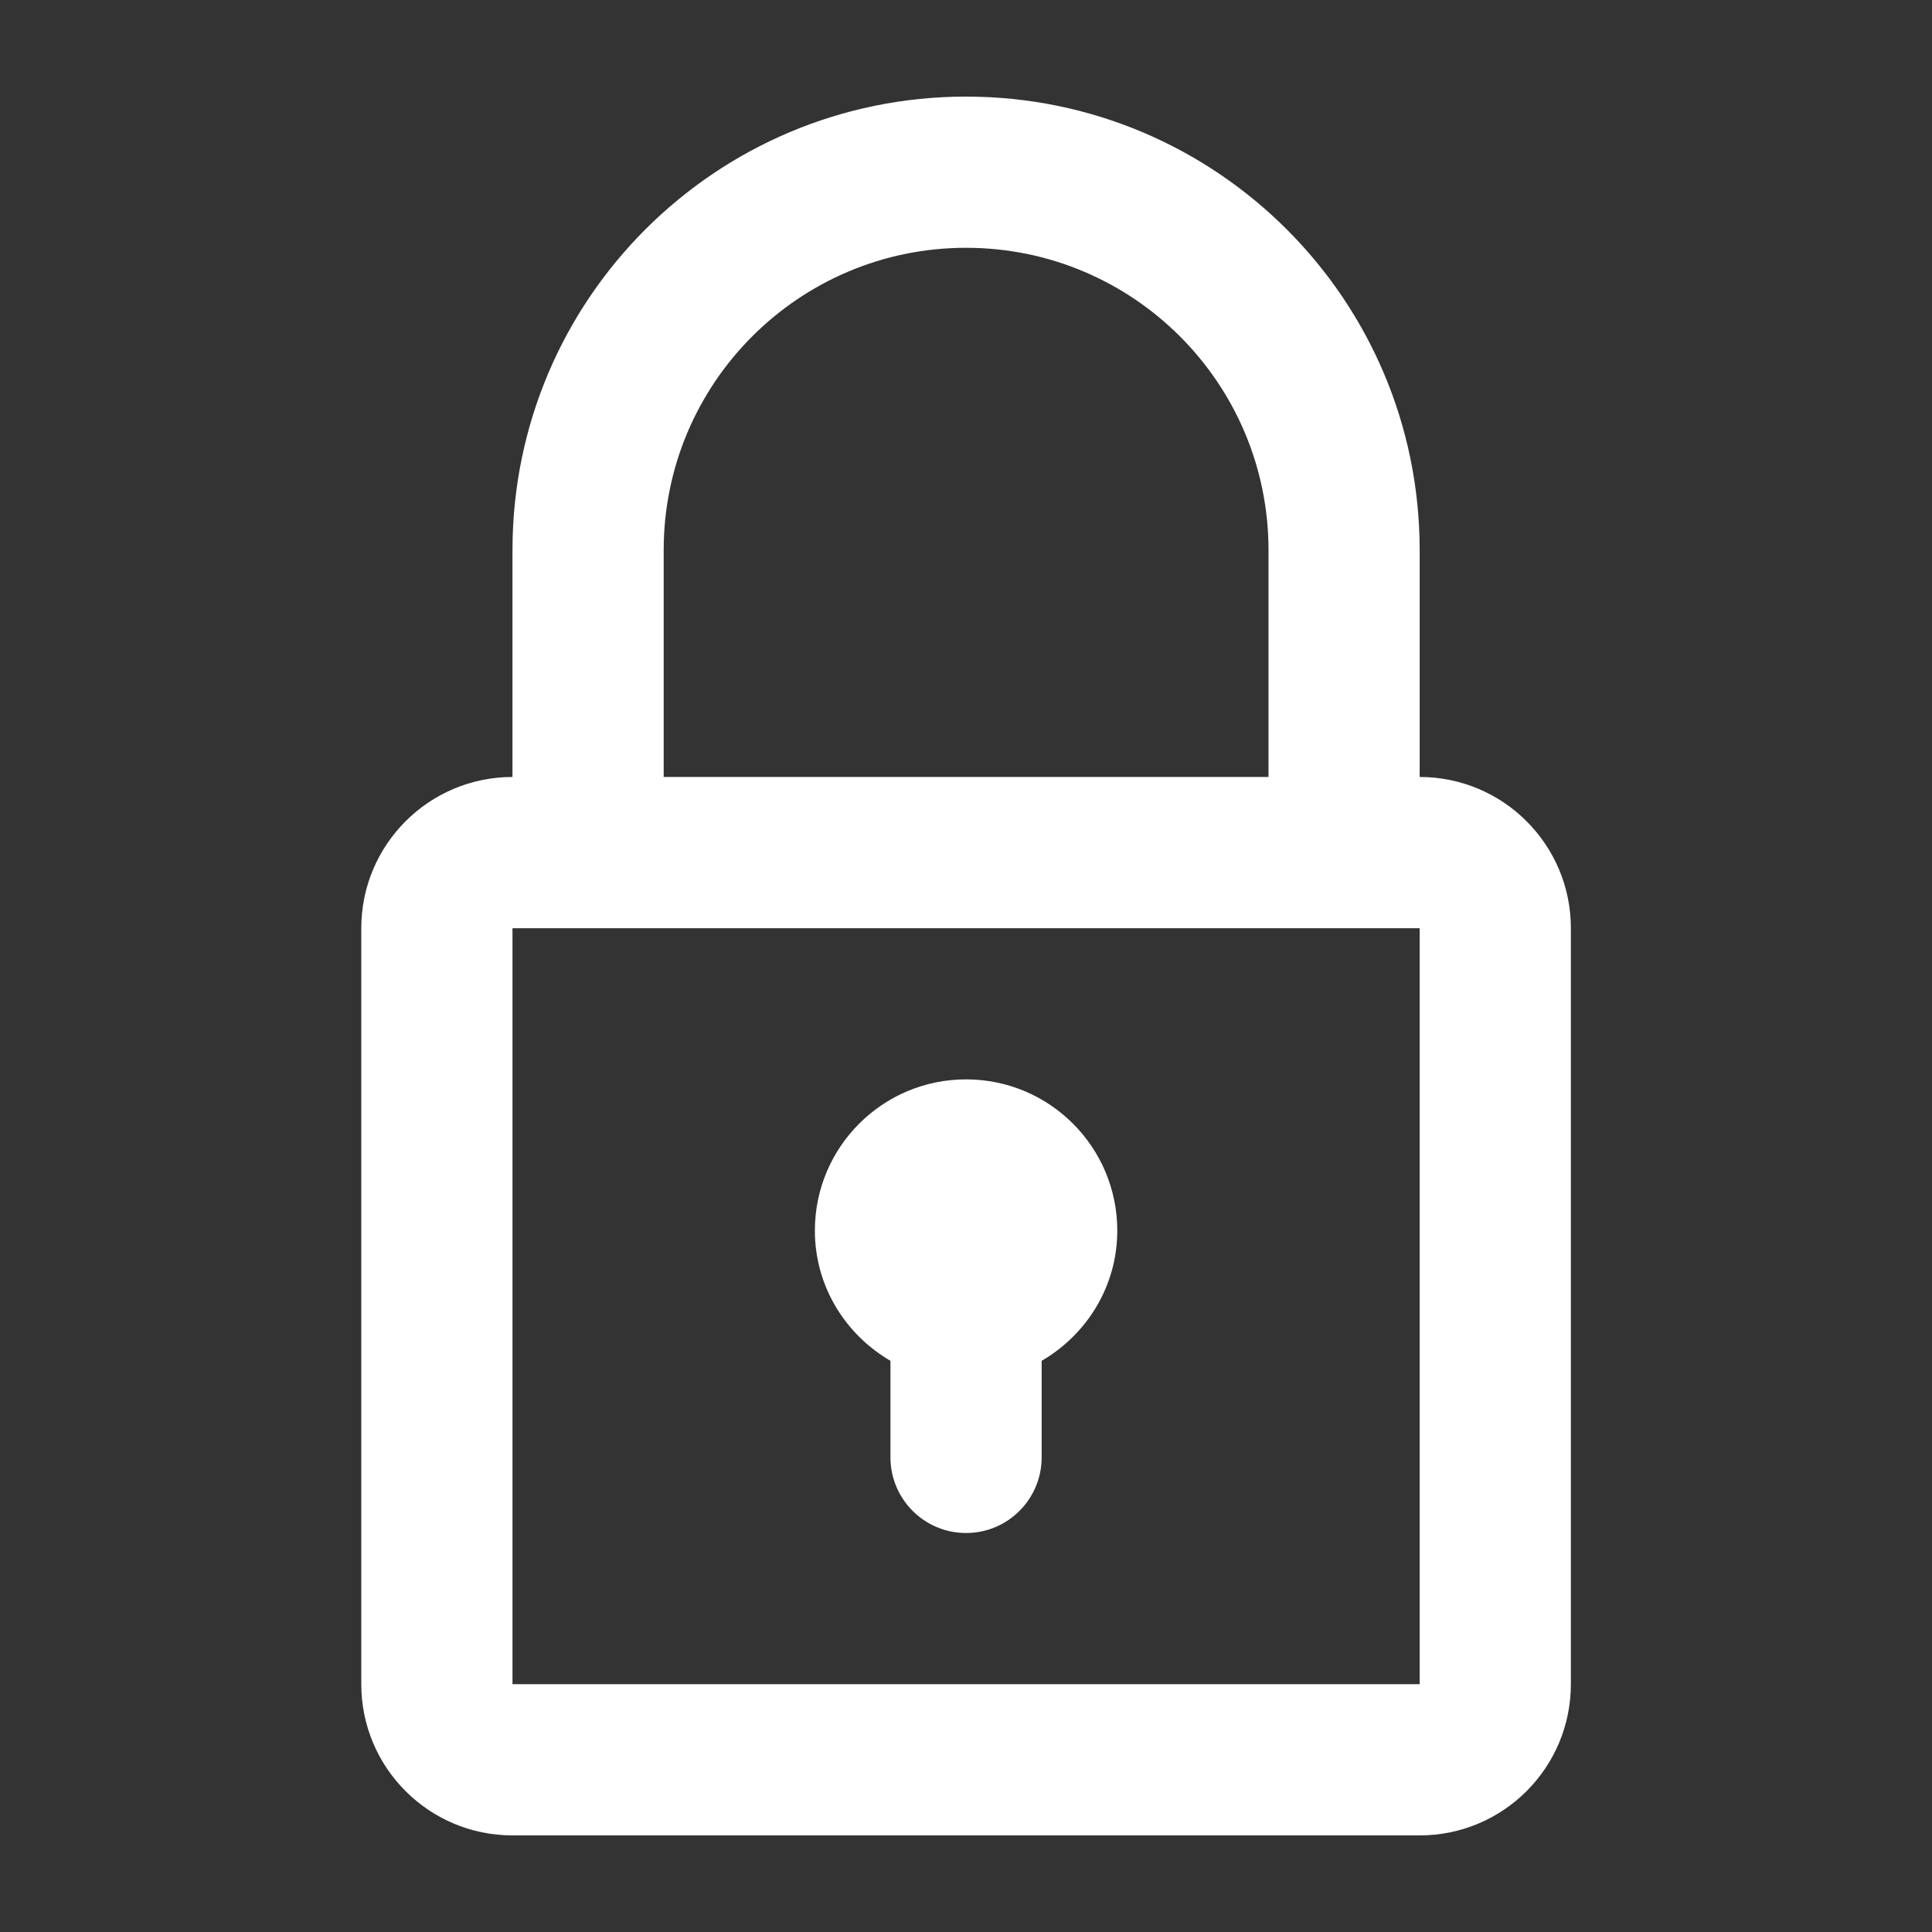 <?xml version="1.0" encoding="UTF-8" standalone="no" ?>
<!DOCTYPE svg PUBLIC "-//W3C//DTD SVG 1.1//EN" "http://www.w3.org/Graphics/SVG/1.1/DTD/svg11.dtd">
<svg xmlns="http://www.w3.org/2000/svg" xmlns:xlink="http://www.w3.org/1999/xlink" version="1.1" width="50" height="50" viewBox="0 0 50 50" xml:space="preserve">
<rect x="0" y="0" width="50" height="50" fill="#333333" stroke="none"/>
<desc>Created with Fabric.js 4.6.0</desc>
<defs>
</defs>
<g transform="matrix(1 0 0 1 25 25)" id="EeYa0c1Qn3jHfGWn601Ec"  >
<path style="stroke: none; stroke-width: 1; stroke-dasharray: none; stroke-linecap: butt; stroke-dashoffset: 0; stroke-linejoin: miter; stroke-miterlimit: 4; fill: rgb(255,255,255); fill-rule: nonzero; opacity: 1;" vector-effect="non-scaling-stroke"  transform=" translate(-15.65, -22.5)" d="M 27.391 17.608 L 27.391 11.739 C 27.391 5.255 22.135 0 15.652 0 C 9.168 0 3.913 5.255 3.913 11.739 L 3.913 17.608 C 1.752 17.608 -1.3322676295501878e-15 19.36 -1.3322676295501878e-15 21.521 L -1.3322676295501878e-15 41.087 C -1.3322676295501878e-15 43.248 1.752 45 3.913 45 L 27.391 45 C 29.552 45 31.304 43.248 31.304 41.087 L 31.304 21.521 C 31.304 19.36 29.552 17.608 27.391 17.608 z M 7.826 11.739 C 7.826 7.416 11.33 3.913 15.652 3.913 C 19.974 3.913 23.479 7.416 23.479 11.739 L 23.479 17.608 L 7.826 17.608 z M 27.391 41.087 L 3.913 41.087 L 3.913 21.522 L 27.391 21.522 z M 13.695 32.718 L 13.695 35.217 C 13.695 36.297 14.572 37.174 15.652 37.174 C 16.732 37.174 17.608 36.297 17.608 35.217 L 17.608 32.718 C 18.772 32.04 19.565 30.792 19.565 29.348 C 19.565 27.186 17.813 25.434 15.652 25.434 C 13.491 25.434 11.739 27.186 11.739 29.348 C 11.739 30.792 12.531 32.04 13.695 32.718 z" stroke-linecap="round" />
</g>
</svg>